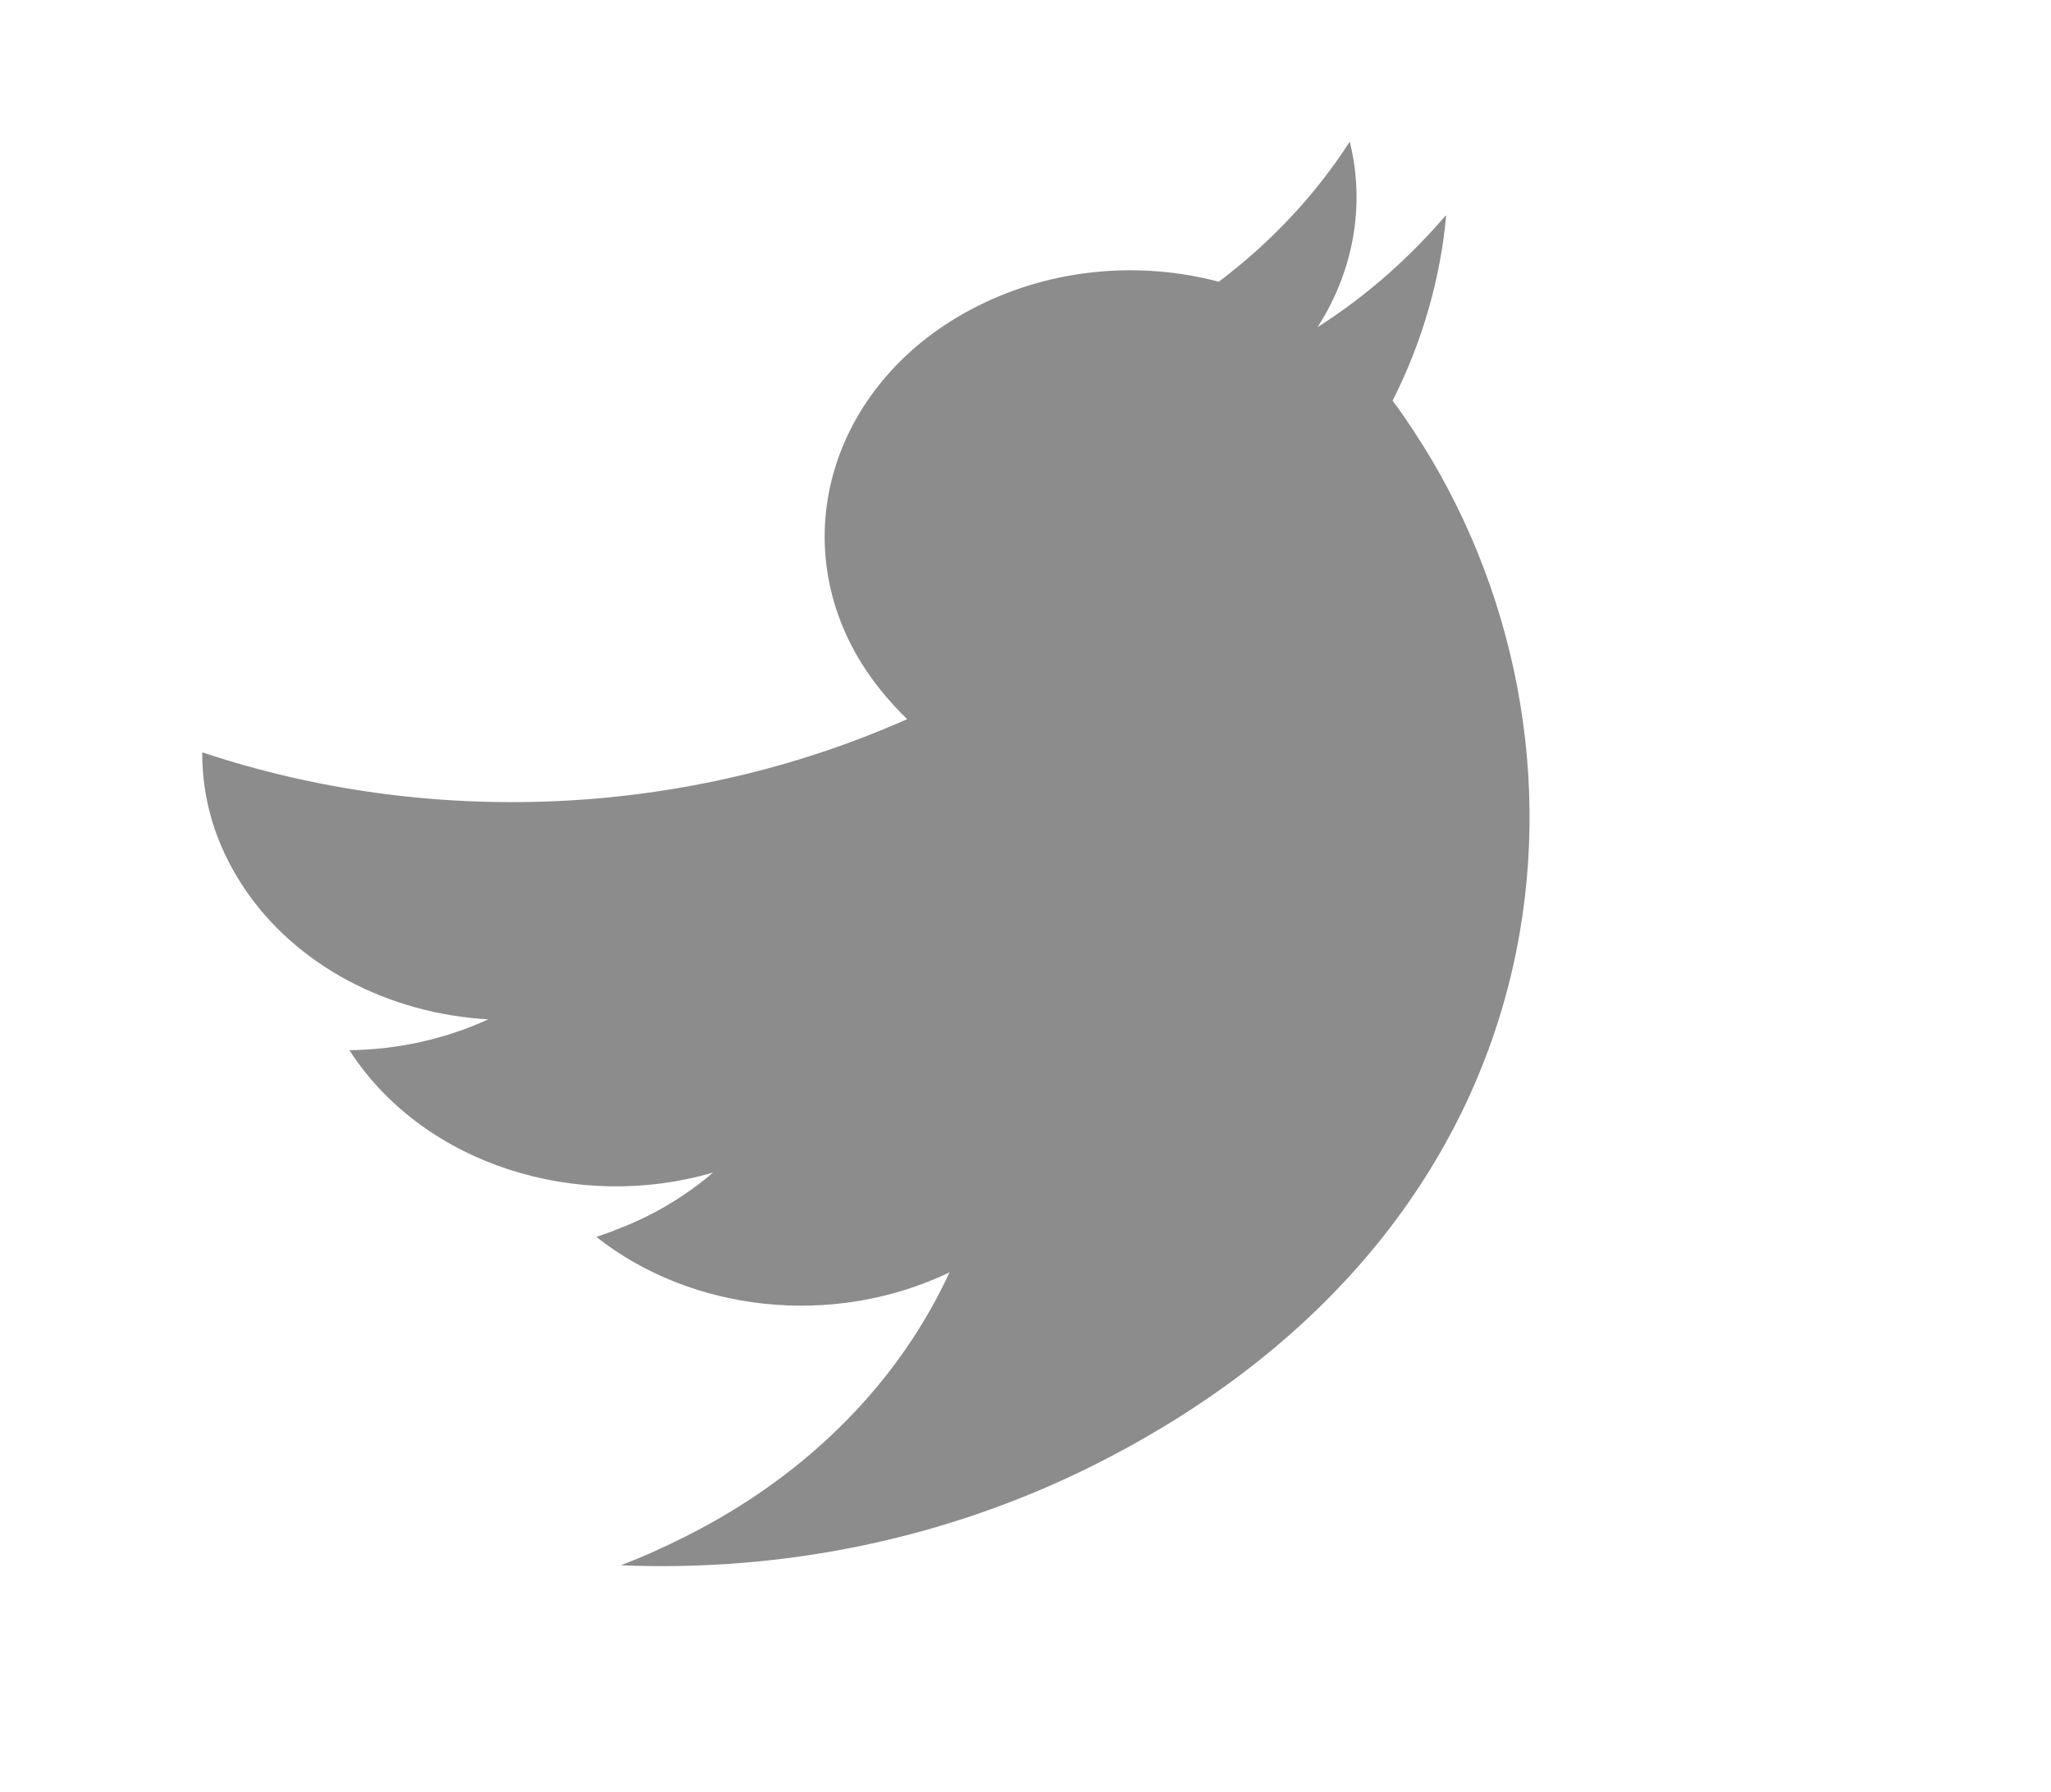 <svg width="79" height="69" viewBox="0 0 79 69" fill="none" xmlns="http://www.w3.org/2000/svg">
<g clip-path="url(#clip0)">
<path d="M53.638 15.432C53.925 15.801 54.18 16.186 54.434 16.57C62.207 28.302 60.916 46.975 42.188 56.398C36.418 59.301 30.093 60.541 23.909 60.282C24.784 59.952 25.59 59.583 26.442 59.155C31.202 56.759 34.657 53.153 36.573 49.002C32.041 51.172 26.596 50.505 22.973 47.638C23.658 47.403 24.325 47.141 24.988 46.808C25.902 46.348 26.743 45.778 27.467 45.157C22.255 46.681 16.388 44.87 13.53 40.556L13.458 40.446C15.25 40.424 17.1 40.042 18.807 39.257C15.008 39.043 11.409 37.227 9.37 34.15C8.278 32.502 7.781 30.737 7.79 28.974C16.371 31.837 26.237 31.562 34.942 27.696C34.347 27.116 33.798 26.476 33.343 25.789C30.102 20.899 32.003 14.631 37.647 11.791C40.579 10.316 43.938 10.055 46.945 10.85C48.992 9.307 50.707 7.455 51.989 5.455C52.597 7.896 52.136 10.436 50.752 12.598C52.674 11.375 54.332 9.881 55.706 8.274C55.484 10.73 54.787 13.169 53.638 15.432Z" fill="#494949" fill-opacity="0.63"/>
</g>
<defs>
<clipPath id="clip0">
<rect width="55.626" height="51.943" fill="white" transform="matrix(0.893 -0.449 0.552 0.834 0.554 25.031)"/>
</clipPath>
</defs>
</svg>
